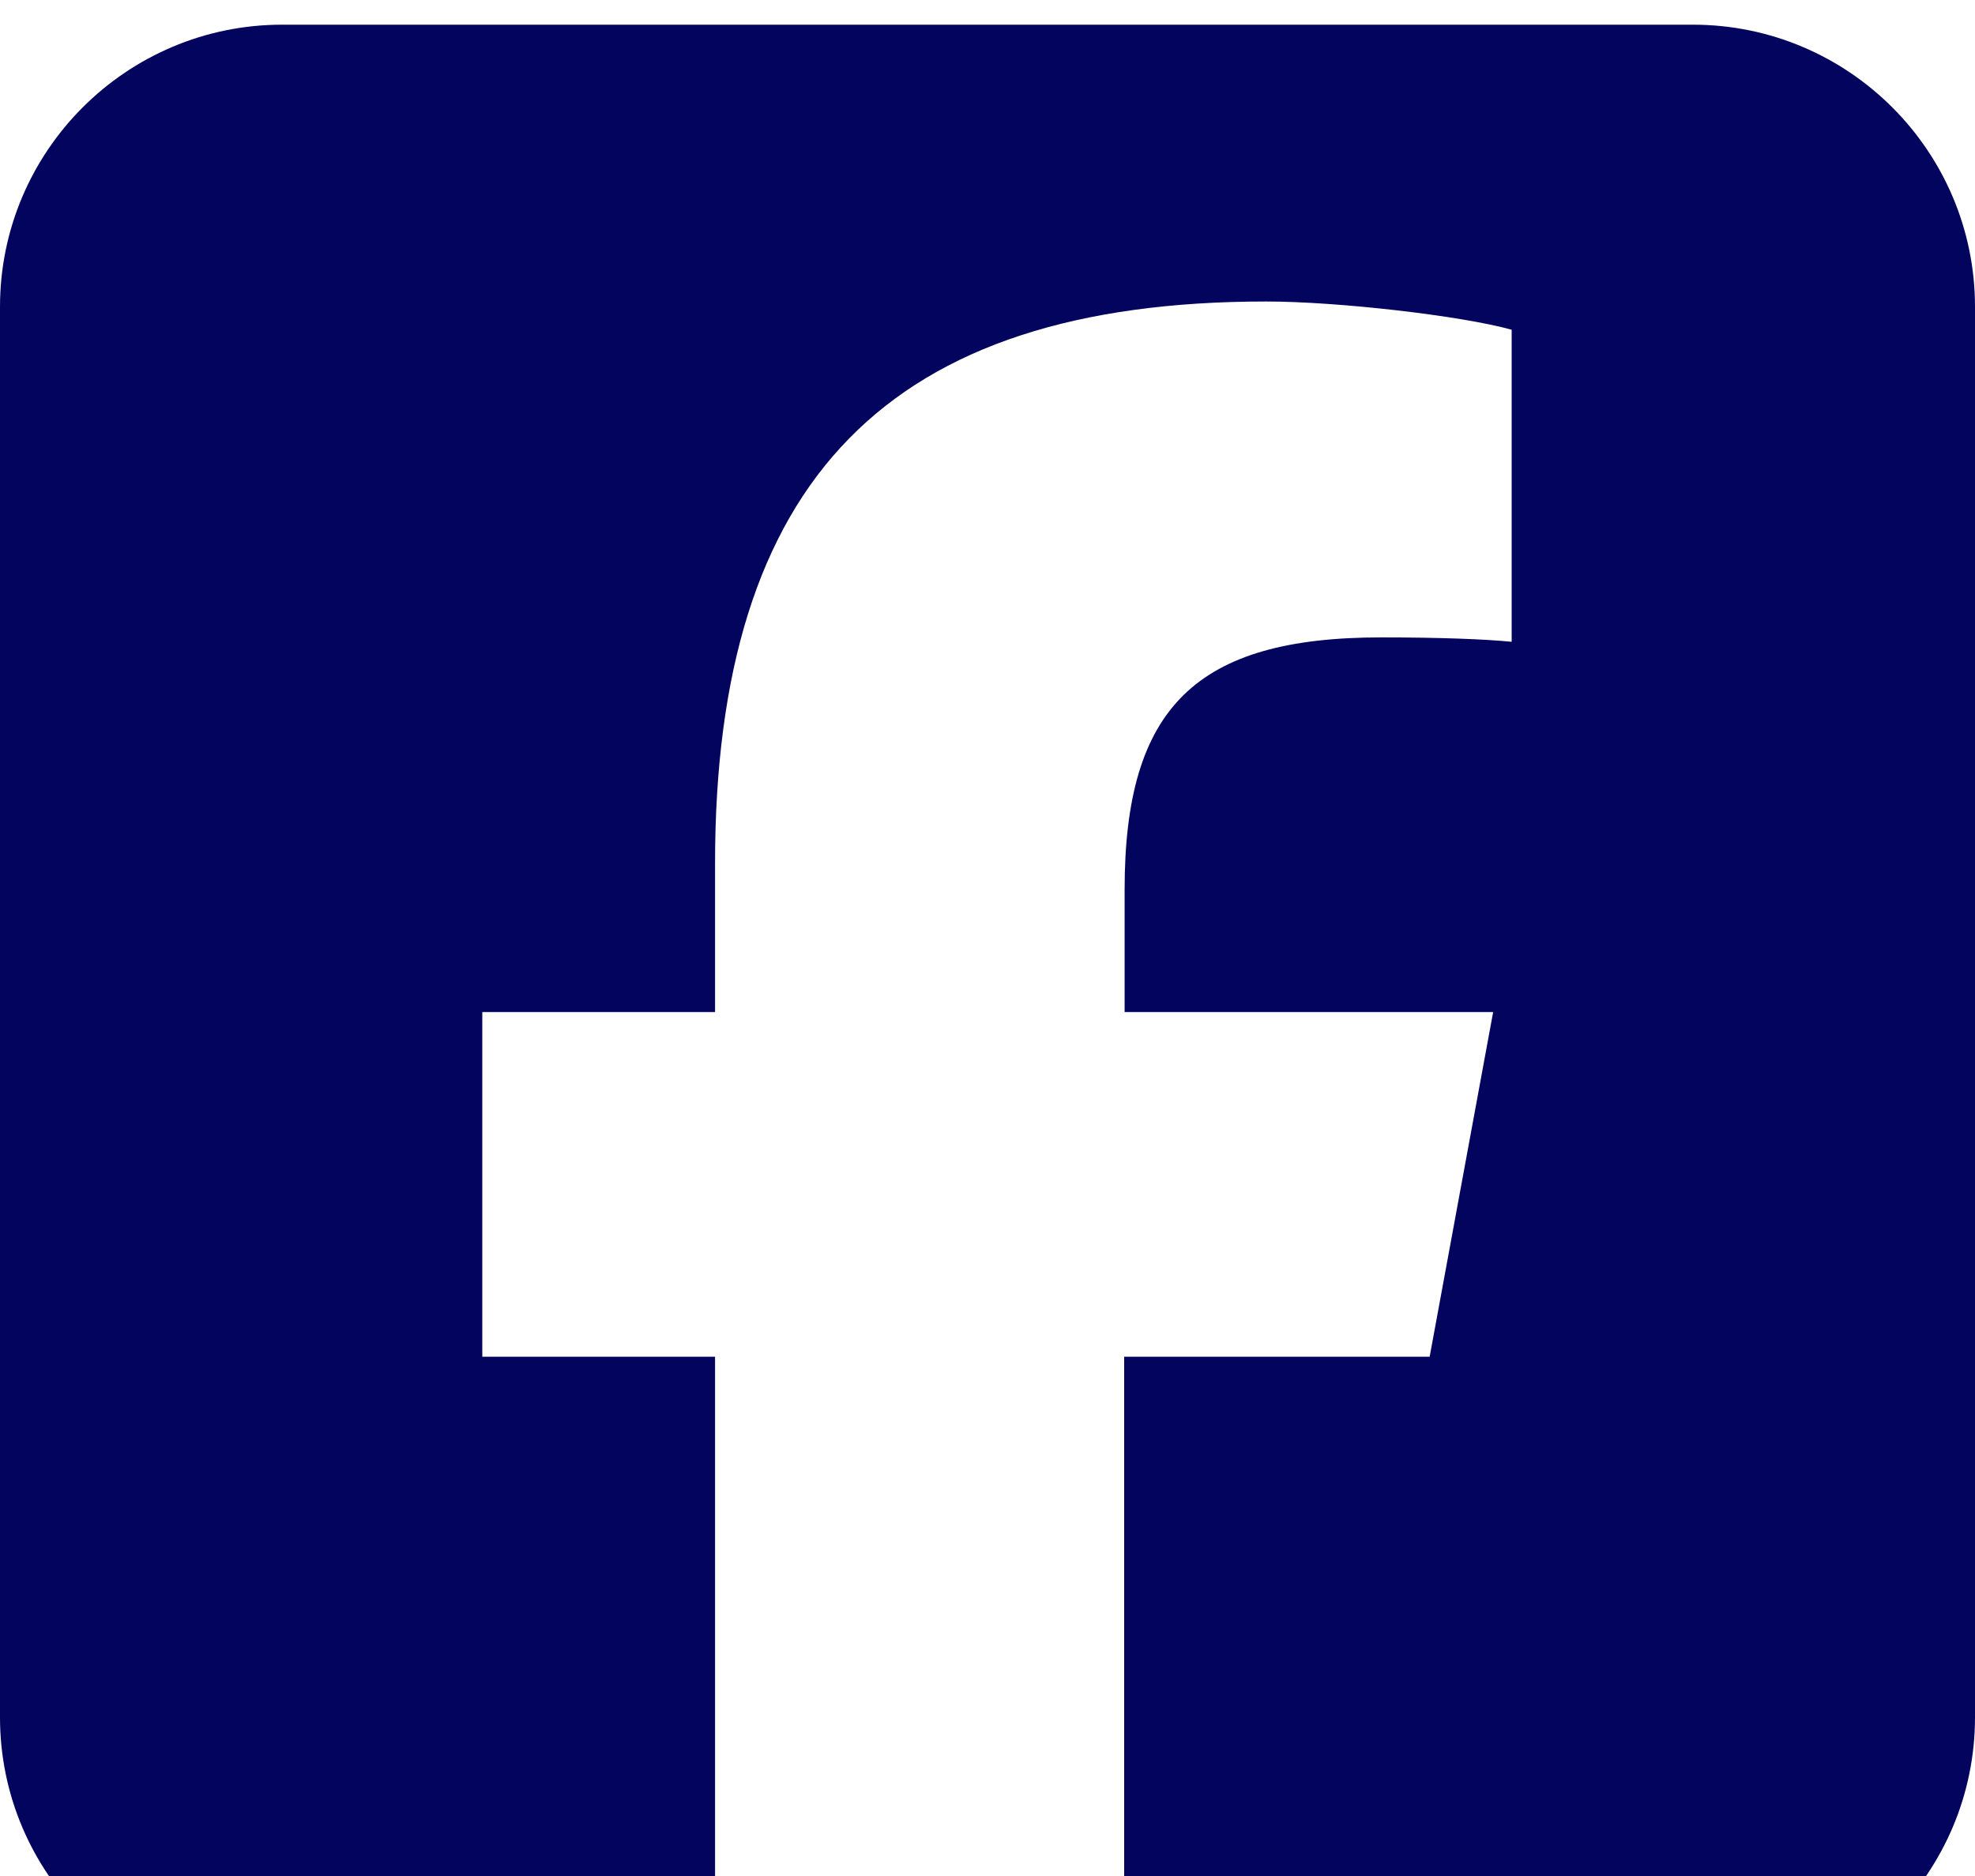 <svg width="40" height="38" viewBox="0 0 40 38" fill="none" xmlns="http://www.w3.org/2000/svg">
<path d="M5.714 0.5C2.562 0.5 0 3.062 0 6.214V34.786C0 37.938 2.562 40.5 5.714 40.5H14.482V27.482H9.768V20.5H14.482V17.491C14.482 9.714 18 6.107 25.643 6.107C27.089 6.107 29.589 6.393 30.616 6.679V13C30.08 12.946 29.143 12.911 27.973 12.911C24.223 12.911 22.777 14.33 22.777 18.018V20.5H30.241L28.955 27.482H22.768V40.5H34.286C37.438 40.5 40 37.938 40 34.786V6.214C40 3.062 37.438 0.5 34.286 0.5H5.714Z" fill="#03045E"/>
</svg>
